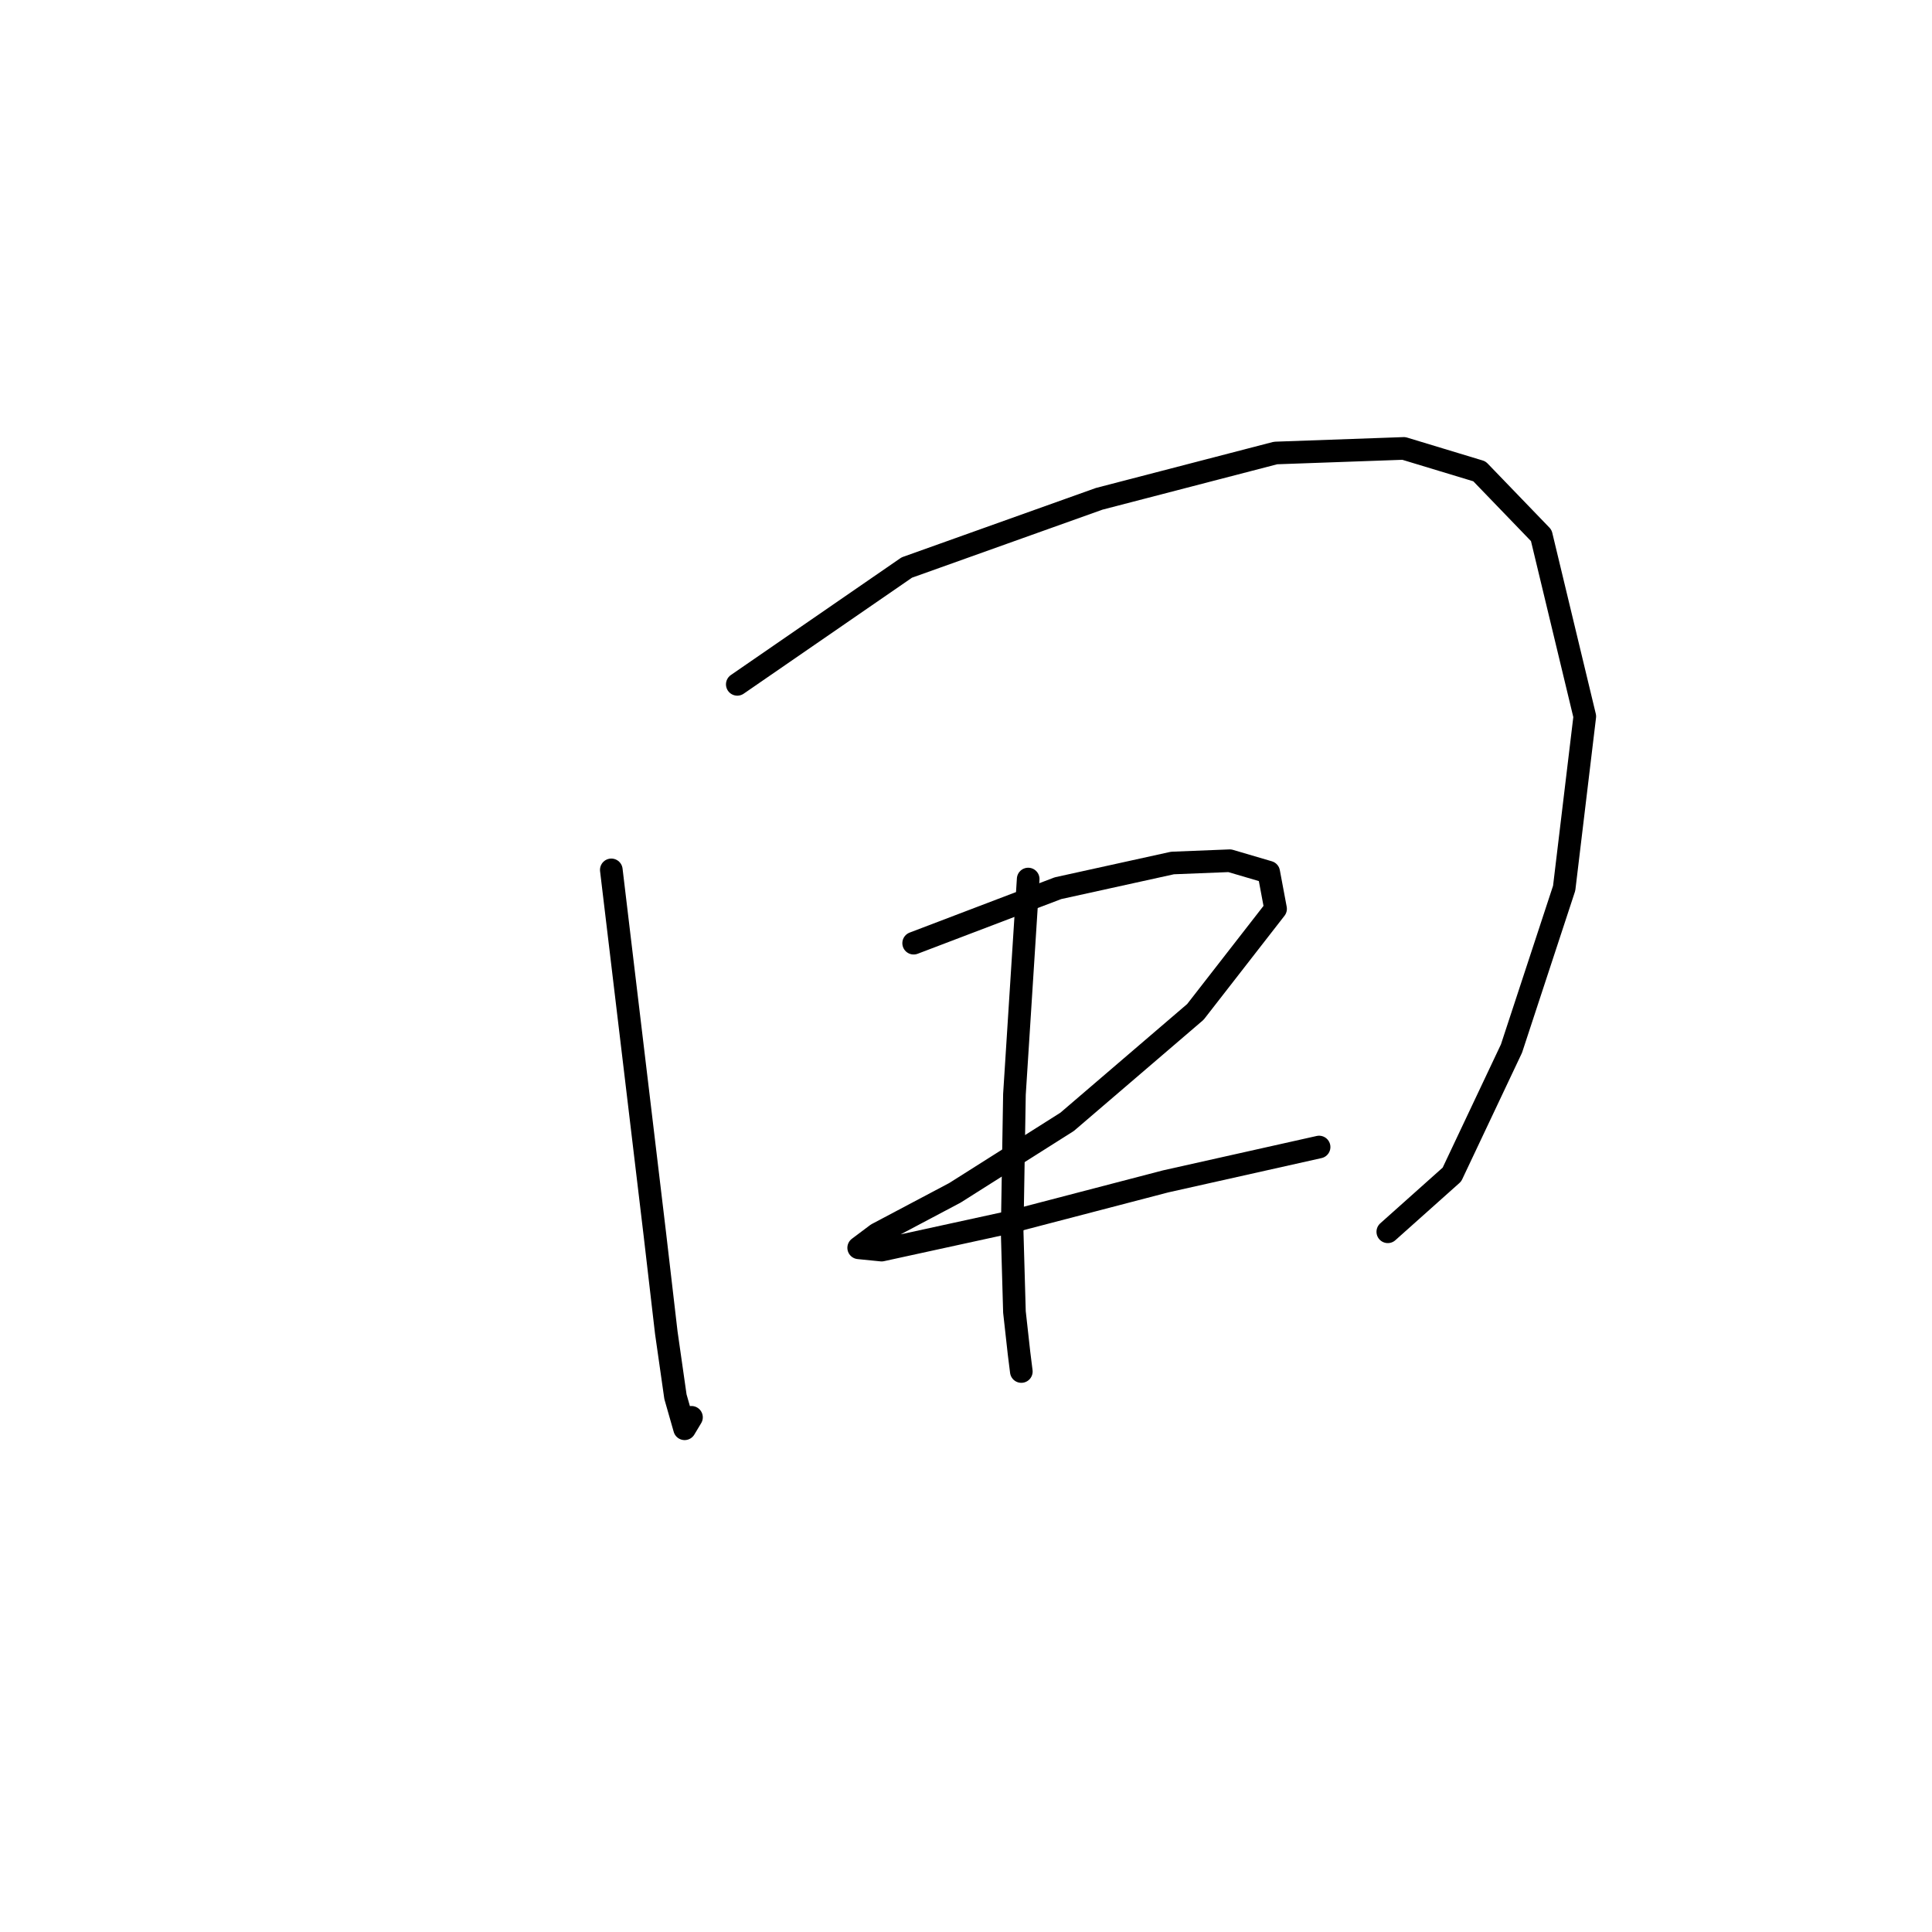 <?xml version="1.0" standalone="no"?>
    <svg width="256" height="256" xmlns="http://www.w3.org/2000/svg" version="1.1">
    <polyline stroke="black" stroke-width="3" stroke-linecap="round" fill="transparent" stroke-linejoin="round" points="81.002 115.264 84.341 143.186 86.769 163.521 88.286 176.572 89.5 185.07 90.714 189.319 91.625 187.802 91.625 187.802 " />
        <polyline stroke="black" stroke-width="3" stroke-linecap="round" fill="transparent" stroke-linejoin="round" points="97.695 90.68 120.155 75.201 145.649 66.095 169.019 60.025 186.015 59.418 196.031 62.453 204.226 70.952 209.992 94.929 207.261 117.692 200.28 138.937 192.389 155.63 183.891 163.218 183.891 163.218 " />
        <polyline stroke="black" stroke-width="3" stroke-linecap="round" fill="transparent" stroke-linejoin="round" points="136.24 116.478 134.419 145.007 134.116 163.218 134.419 173.84 135.026 179.303 135.33 181.731 135.33 181.731 " />
        <polyline stroke="black" stroke-width="3" stroke-linecap="round" fill="transparent" stroke-linejoin="round" points="121.065 124.976 140.186 117.692 155.361 114.353 162.949 114.05 168.109 115.567 169.019 120.423 158.396 134.081 141.4 148.649 126.528 158.058 116.209 163.521 113.781 165.342 116.816 165.646 133.509 162.004 154.451 156.54 174.786 151.988 174.786 151.988 " />
        </svg>